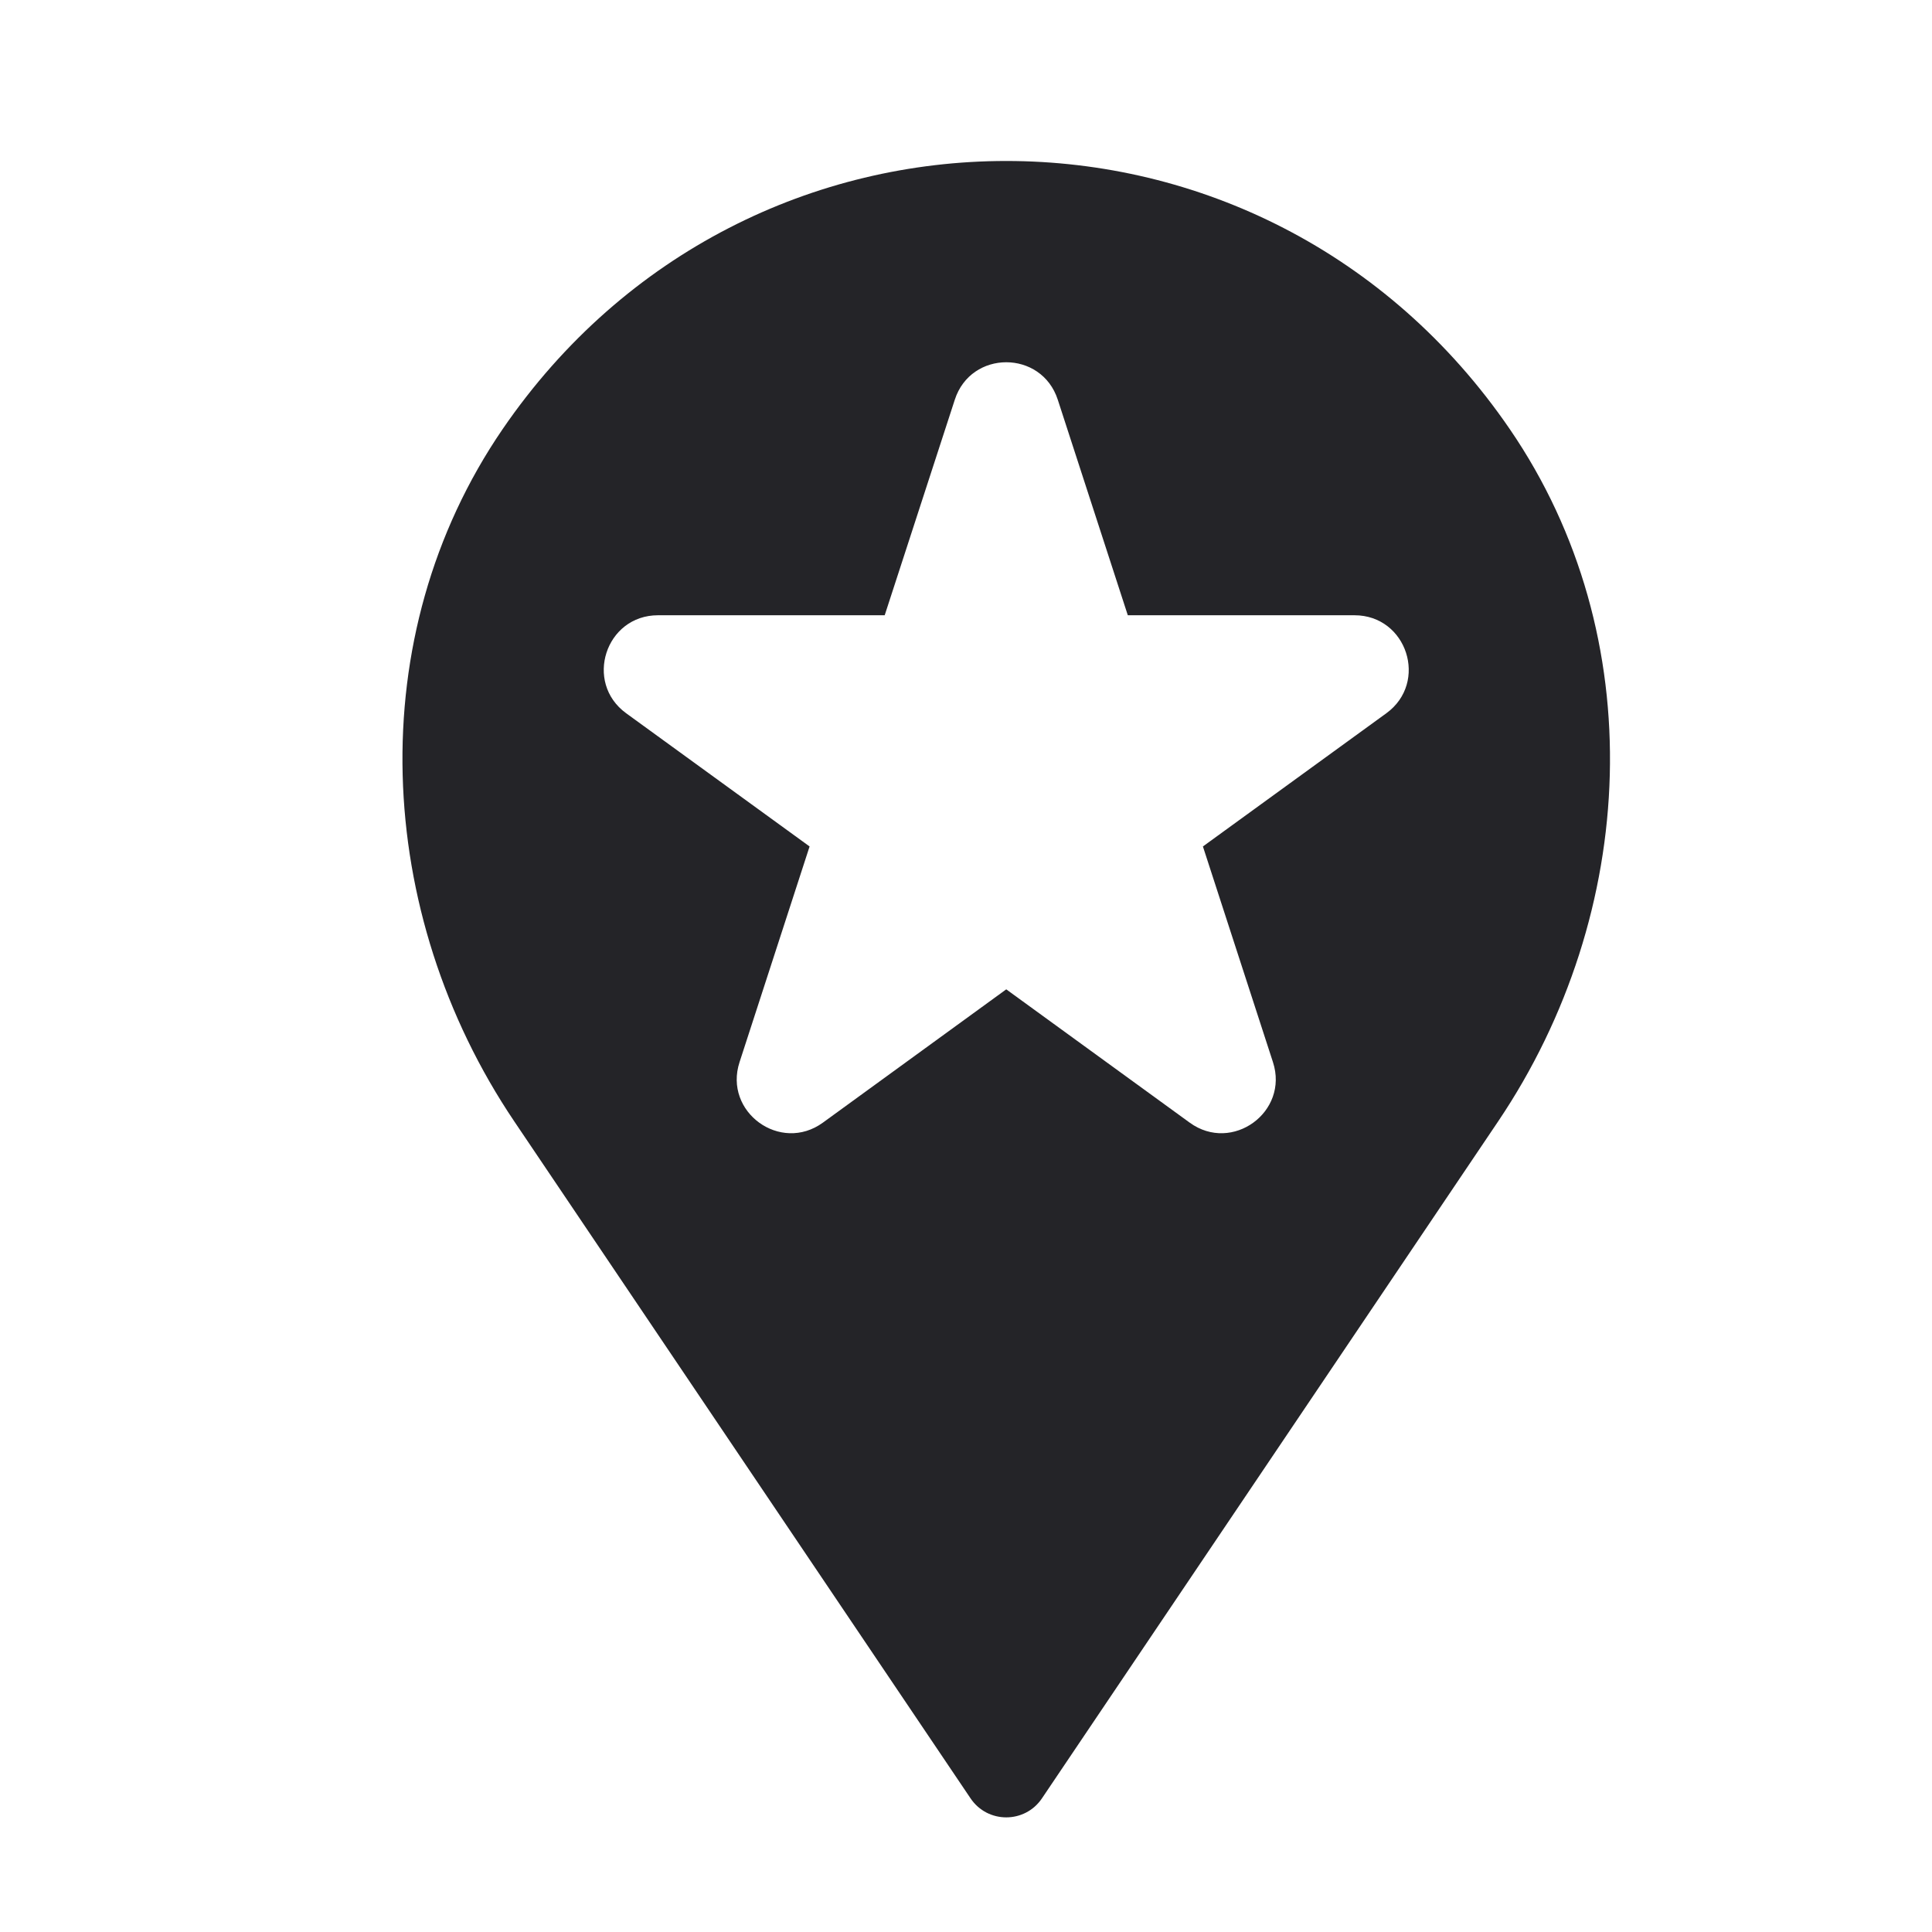 <svg width="24" height="24" viewBox="0 0 24 24" fill="none" xmlns="http://www.w3.org/2000/svg">
<g id="event">
<path id="Combined Shape" fill-rule="evenodd" clip-rule="evenodd" d="M6.243 5.332C9.284 0.889 15.716 0.889 18.756 5.332C20.518 7.905 20.353 11.345 18.61 13.931L12.944 22.339C12.732 22.655 12.268 22.655 12.056 22.339L6.389 13.931C4.646 11.345 4.482 7.905 6.243 5.332ZM14.779 13.946L12.5 12.29L10.222 13.946C9.694 14.329 8.985 13.813 9.187 13.194L10.057 10.515L7.778 8.86C7.252 8.477 7.522 7.643 8.174 7.643H10.99L11.861 4.965C12.062 4.345 12.938 4.345 13.14 4.965L14.01 7.643H16.826C17.478 7.643 17.748 8.477 17.222 8.86L14.943 10.515L15.813 13.194C16.015 13.813 15.306 14.329 14.779 13.946Z" fill="#242428"/>
</g>
</svg>
